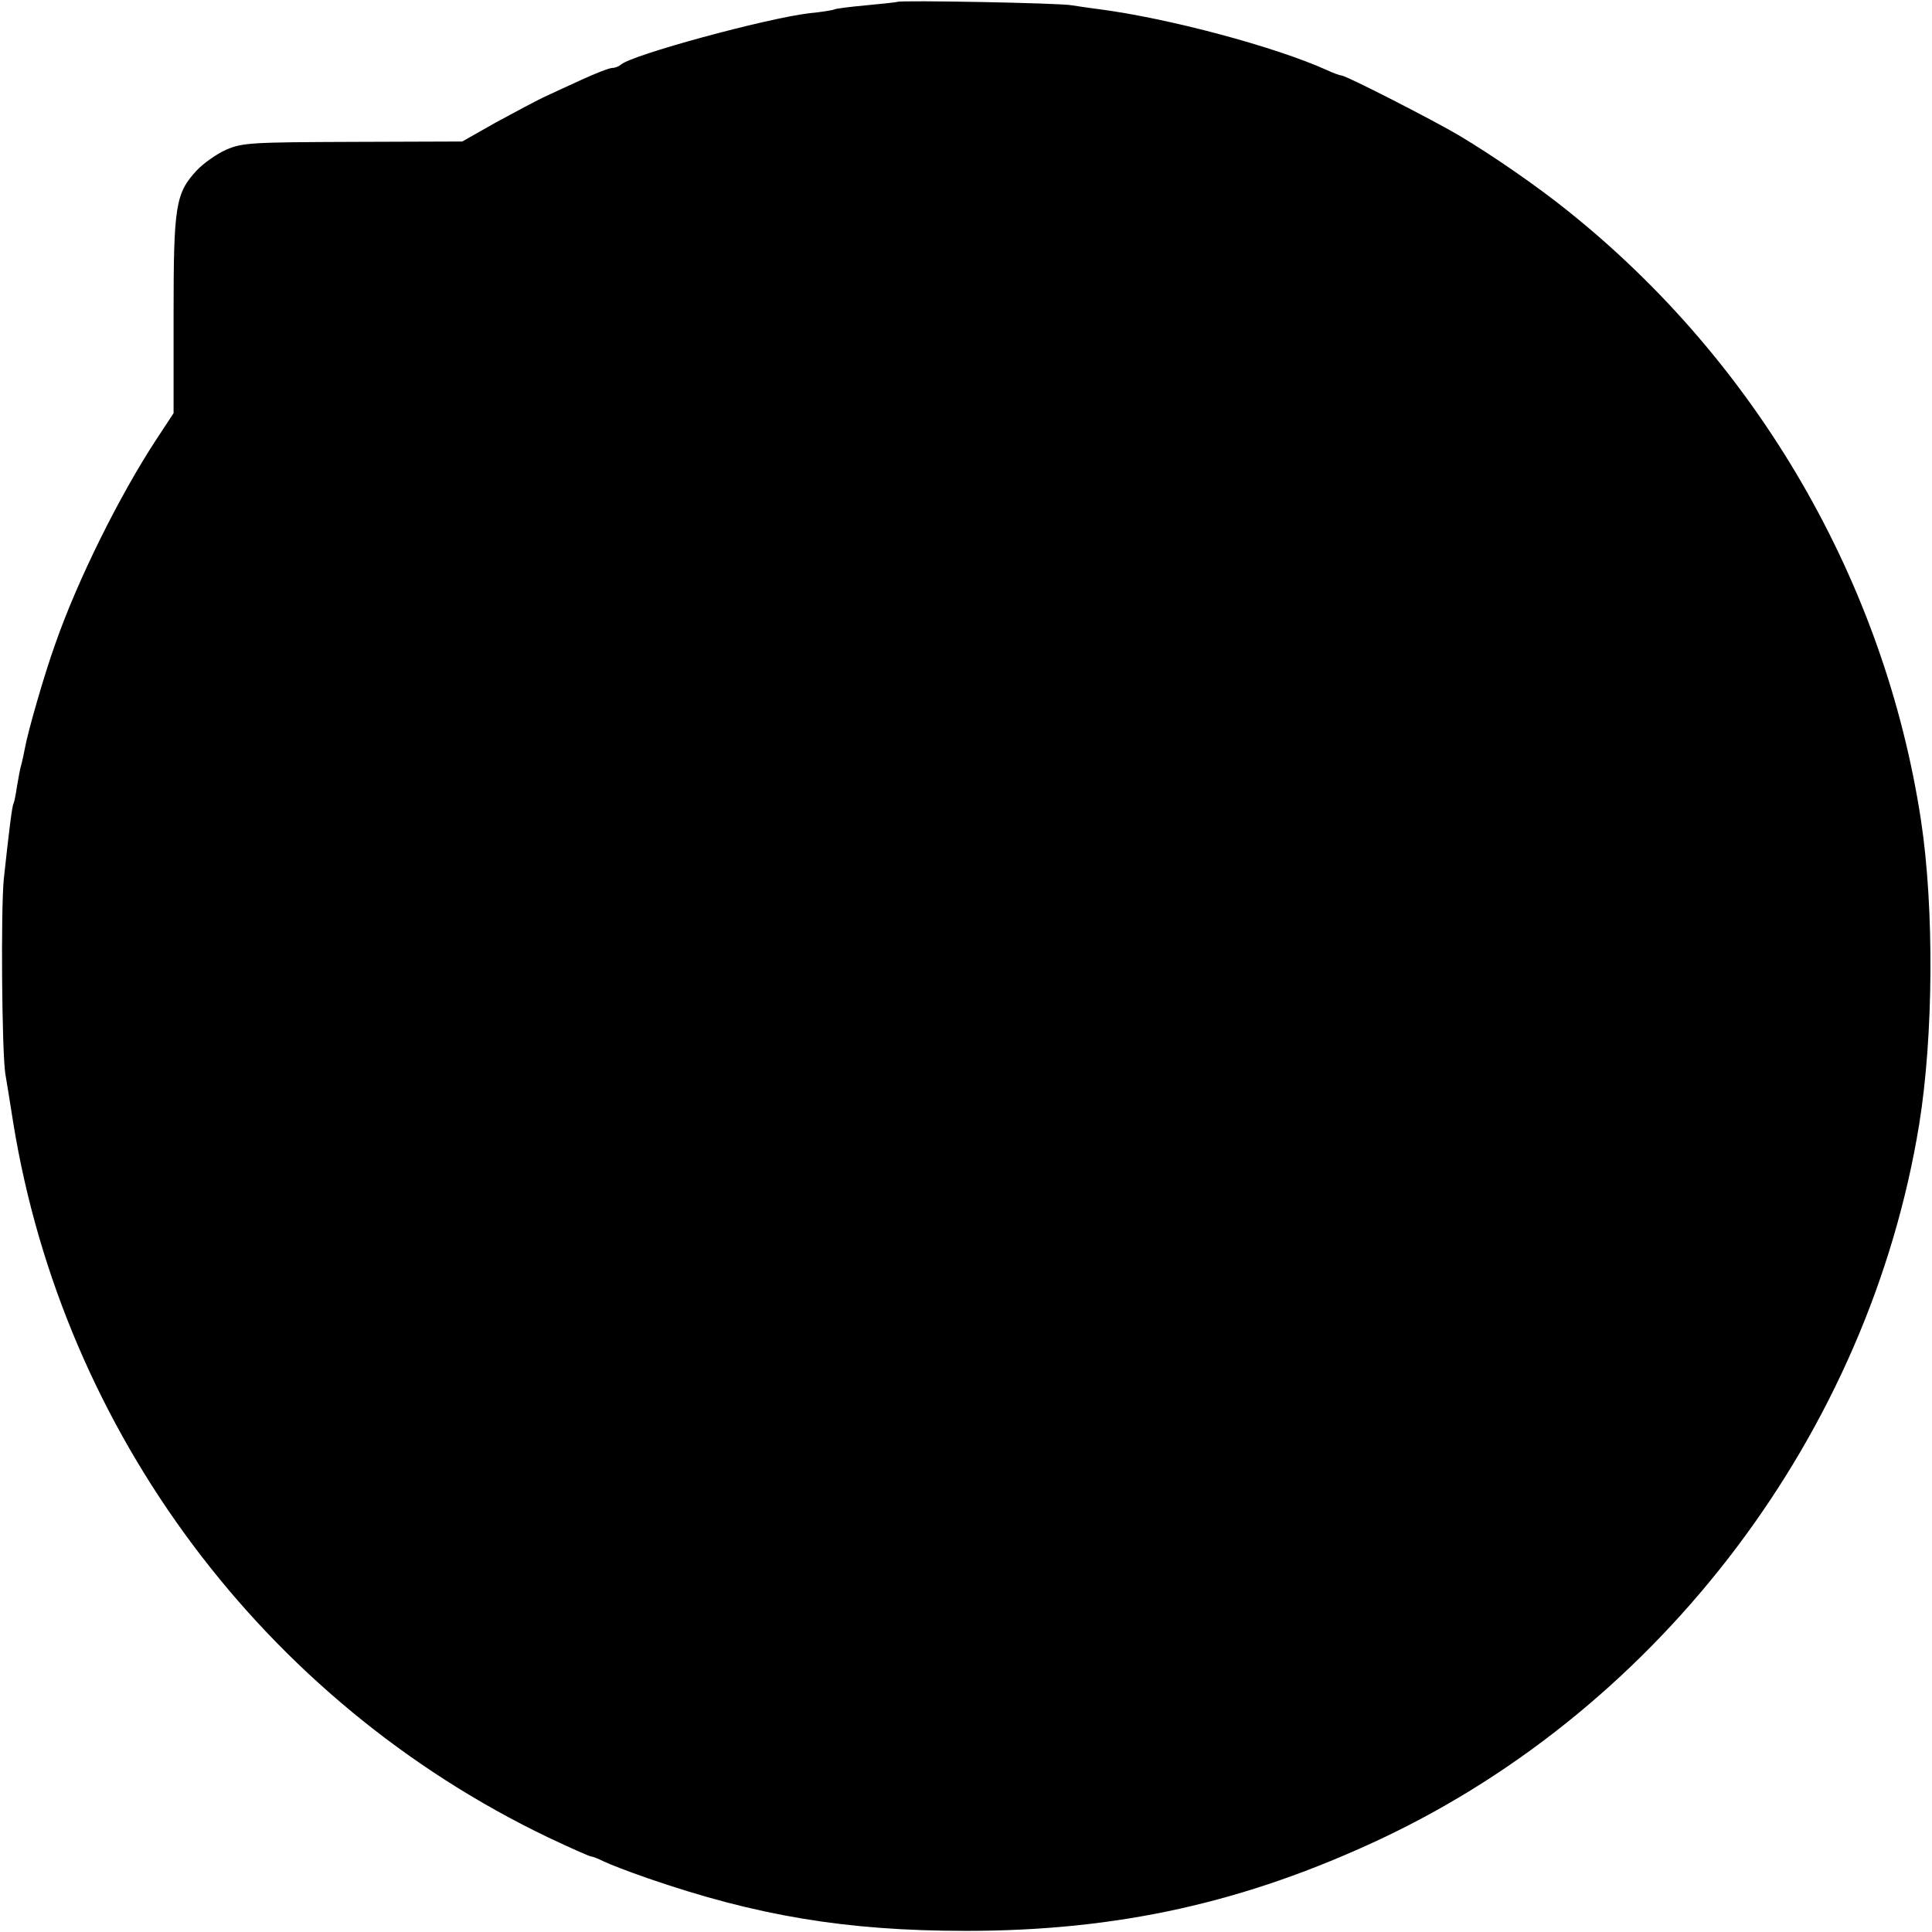 <?xml version="1.0" standalone="no"?>
<!DOCTYPE svg PUBLIC "-//W3C//DTD SVG 20010904//EN"
 "http://www.w3.org/TR/2001/REC-SVG-20010904/DTD/svg10.dtd">
<svg version="1.0" xmlns="http://www.w3.org/2000/svg"
 width="512pt" height="512pt" viewBox="0 0 512 512"
 preserveAspectRatio="xMidYMid meet">
<g transform="translate(0,512) scale(0.1,-0.1)"
fill="#000000" stroke="none">
<path d="M2378 5115 c-2 -1 -39 -5 -82 -9 -44 -4 -82 -9 -85 -11 -4 -2 -34 -7
-66 -10 -117 -14 -472 -111 -499 -136 -6 -5 -16 -9 -23 -9 -8 0 -44 -14 -81
-31 -37 -17 -83 -38 -102 -47 -19 -9 -75 -39 -125 -66 l-90 -51 -290 -1 c-268
-1 -293 -2 -336 -21 -25 -11 -60 -36 -77 -54 -57 -61 -62 -94 -62 -383 l0
-261 -46 -70 c-97 -148 -208 -371 -267 -540 -29 -80 -74 -237 -81 -278 -3 -15
-7 -35 -10 -45 -3 -9 -7 -34 -11 -56 -3 -21 -7 -41 -9 -45 -4 -6 -12 -72 -26
-201 -8 -85 -5 -454 4 -515 4 -22 13 -80 21 -130 133 -821 665 -1533 1417
-1894 59 -28 111 -51 115 -51 4 0 19 -6 33 -13 14 -7 66 -27 115 -44 289 -100
527 -140 845 -140 403 0 740 75 1100 244 745 351 1293 1078 1426 1893 38 235
40 573 5 805 -96 632 -434 1215 -936 1616 -78 63 -199 147 -290 201 -66 39
-298 158 -310 158 -4 0 -21 6 -38 14 -137 62 -421 138 -607 162 -25 3 -56 8
-70 10 -27 6 -456 14 -462 9z"/>
</g>
</svg>
